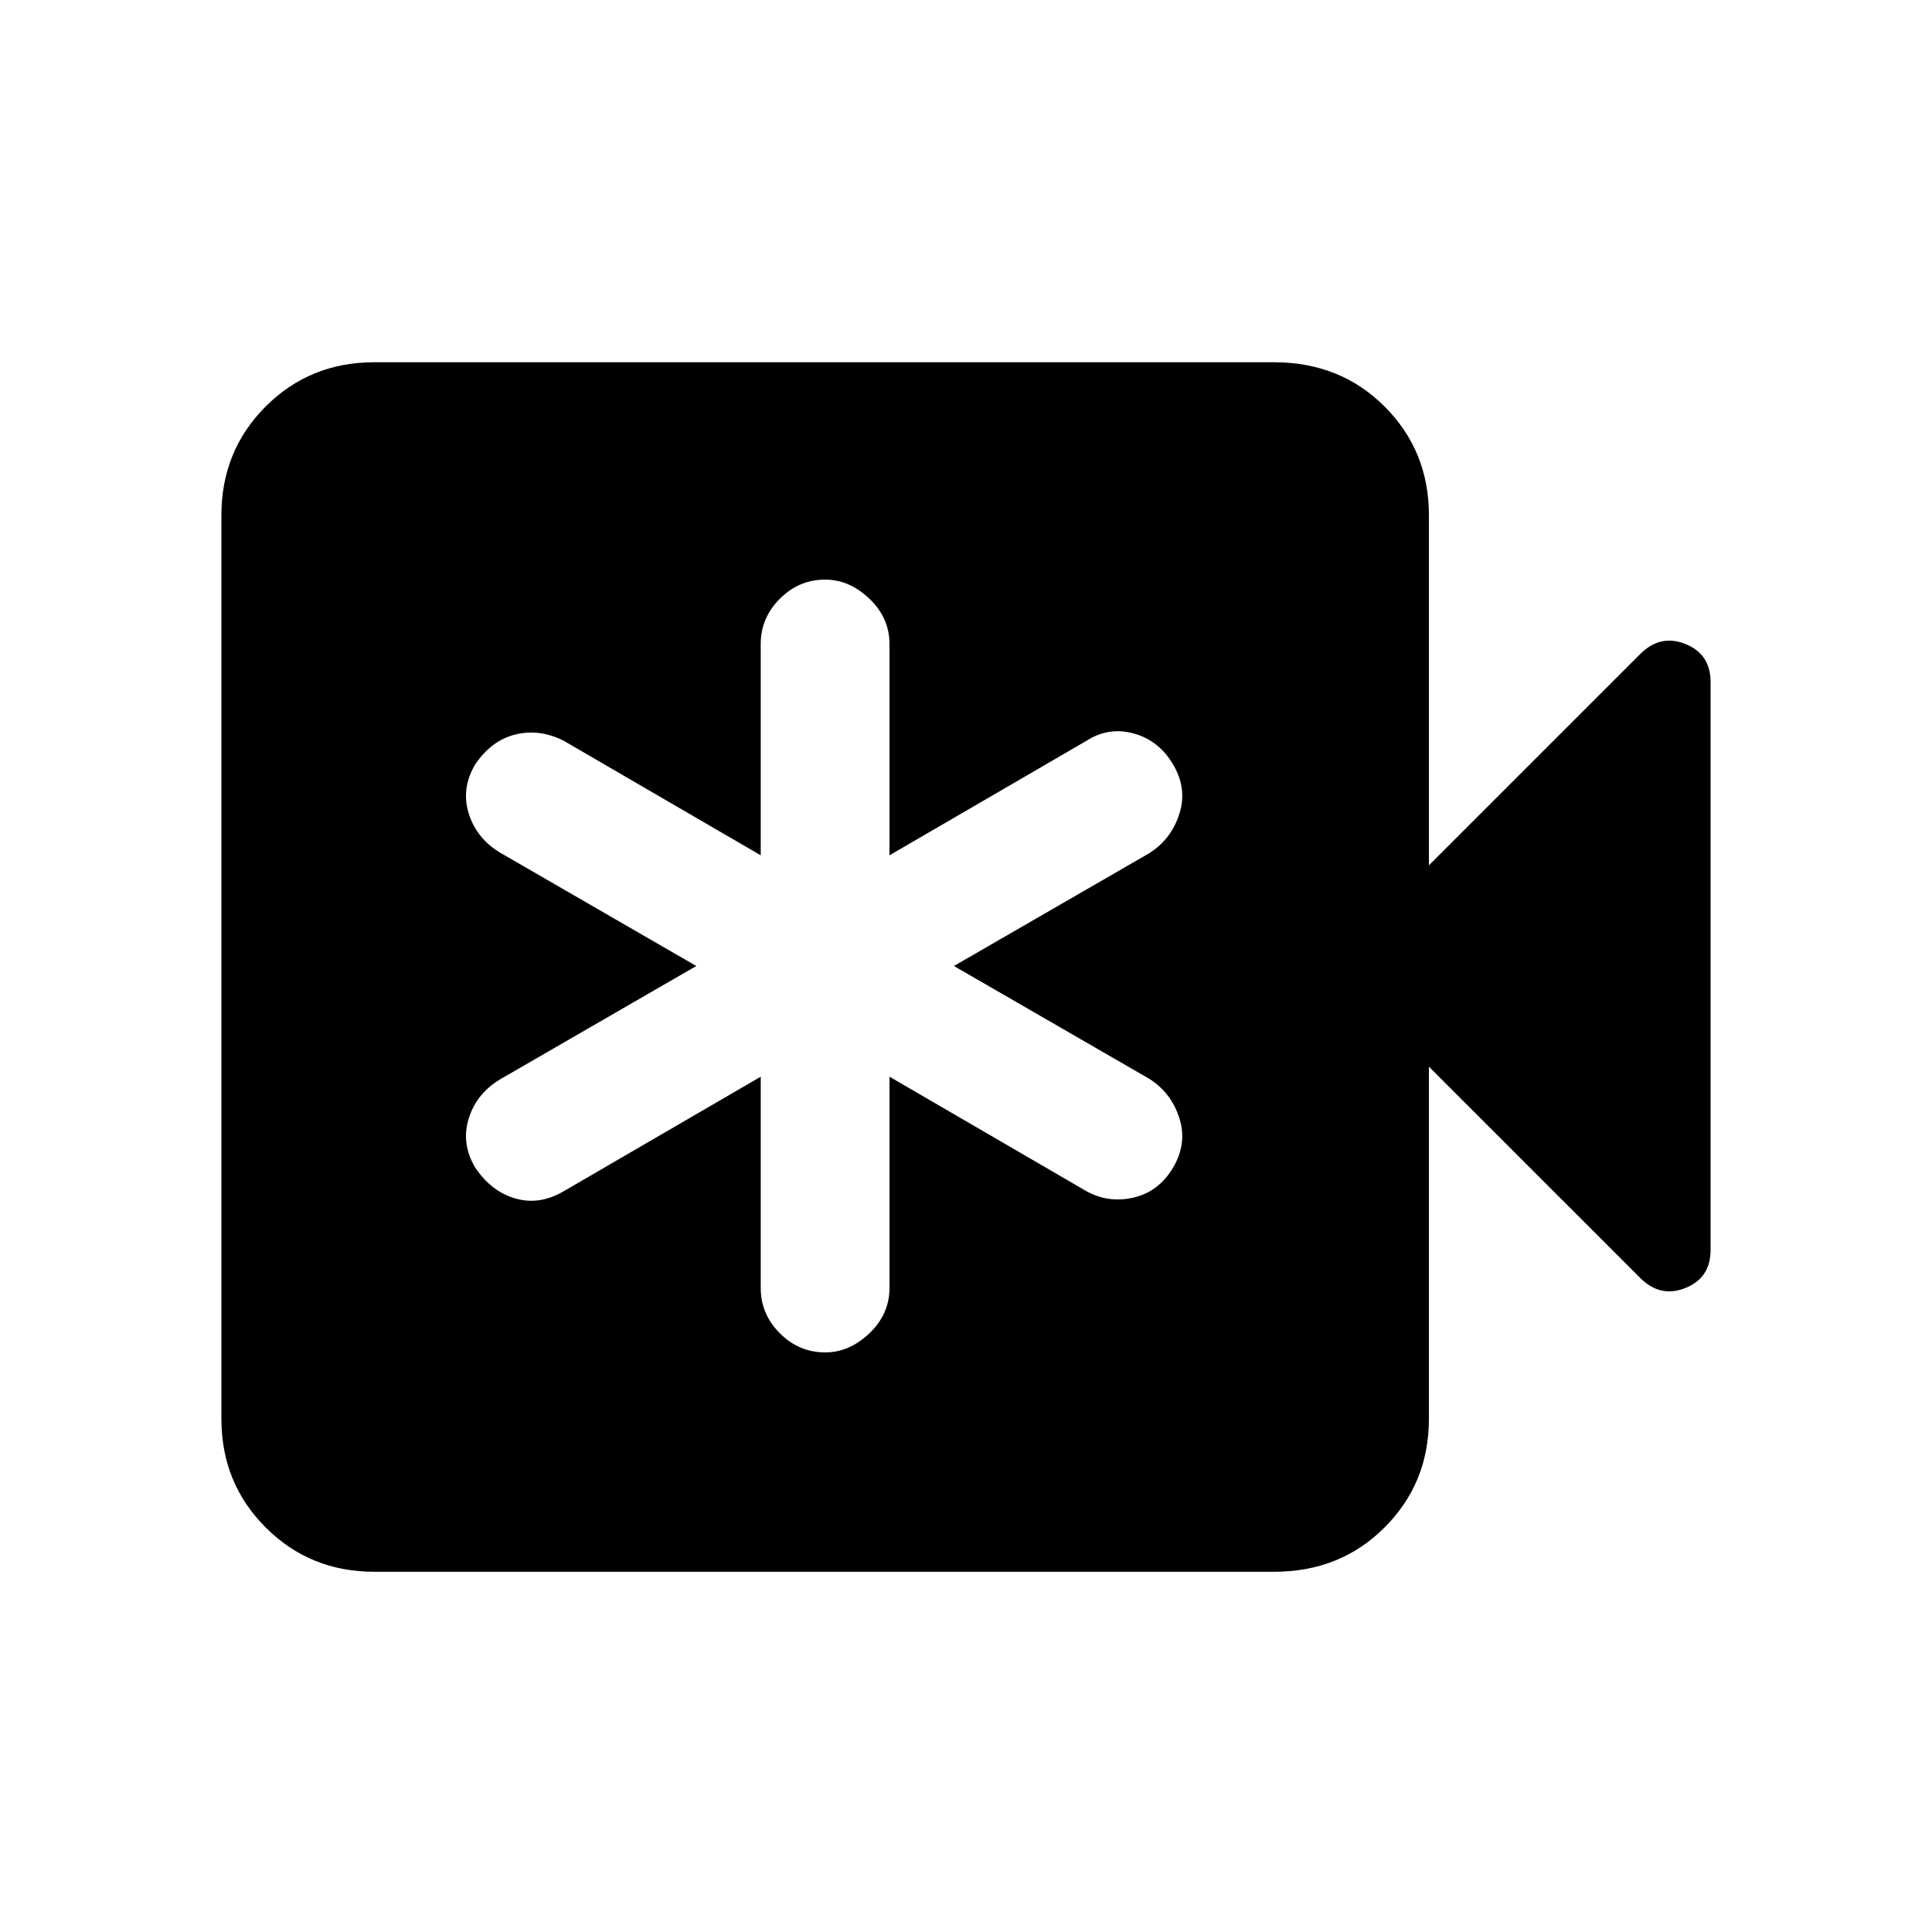 <svg xmlns="http://www.w3.org/2000/svg" height="20" width="20"><path d="M7.875 11.146V13.333Q7.875 13.604 8.073 13.802Q8.271 14 8.542 14Q8.792 14 9 13.802Q9.208 13.604 9.208 13.333V11.146L11.25 12.333Q11.479 12.458 11.74 12.396Q12 12.333 12.146 12.083Q12.292 11.833 12.208 11.573Q12.125 11.312 11.896 11.167L9.875 10L11.896 8.833Q12.125 8.688 12.208 8.427Q12.292 8.167 12.146 7.917Q12 7.667 11.74 7.594Q11.479 7.521 11.25 7.667L9.208 8.854V6.667Q9.208 6.396 9 6.198Q8.792 6 8.542 6Q8.271 6 8.073 6.198Q7.875 6.396 7.875 6.667V8.854L5.833 7.667Q5.583 7.542 5.333 7.604Q5.083 7.667 4.917 7.917Q4.771 8.167 4.854 8.427Q4.938 8.688 5.188 8.833L7.208 10L5.188 11.167Q4.938 11.312 4.854 11.573Q4.771 11.833 4.917 12.083Q5.083 12.333 5.333 12.406Q5.583 12.479 5.833 12.333ZM3.875 16.271Q3.208 16.271 2.75 15.812Q2.292 15.354 2.292 14.688V5.333Q2.292 4.667 2.75 4.208Q3.208 3.75 3.875 3.75H13.188Q13.875 3.75 14.333 4.208Q14.792 4.667 14.792 5.333V8.958L16.979 6.771Q17.188 6.562 17.448 6.667Q17.708 6.771 17.708 7.062V12.938Q17.708 13.229 17.448 13.333Q17.188 13.438 16.979 13.229L14.792 11.042V14.688Q14.792 15.354 14.333 15.812Q13.875 16.271 13.188 16.271Z"/></svg>